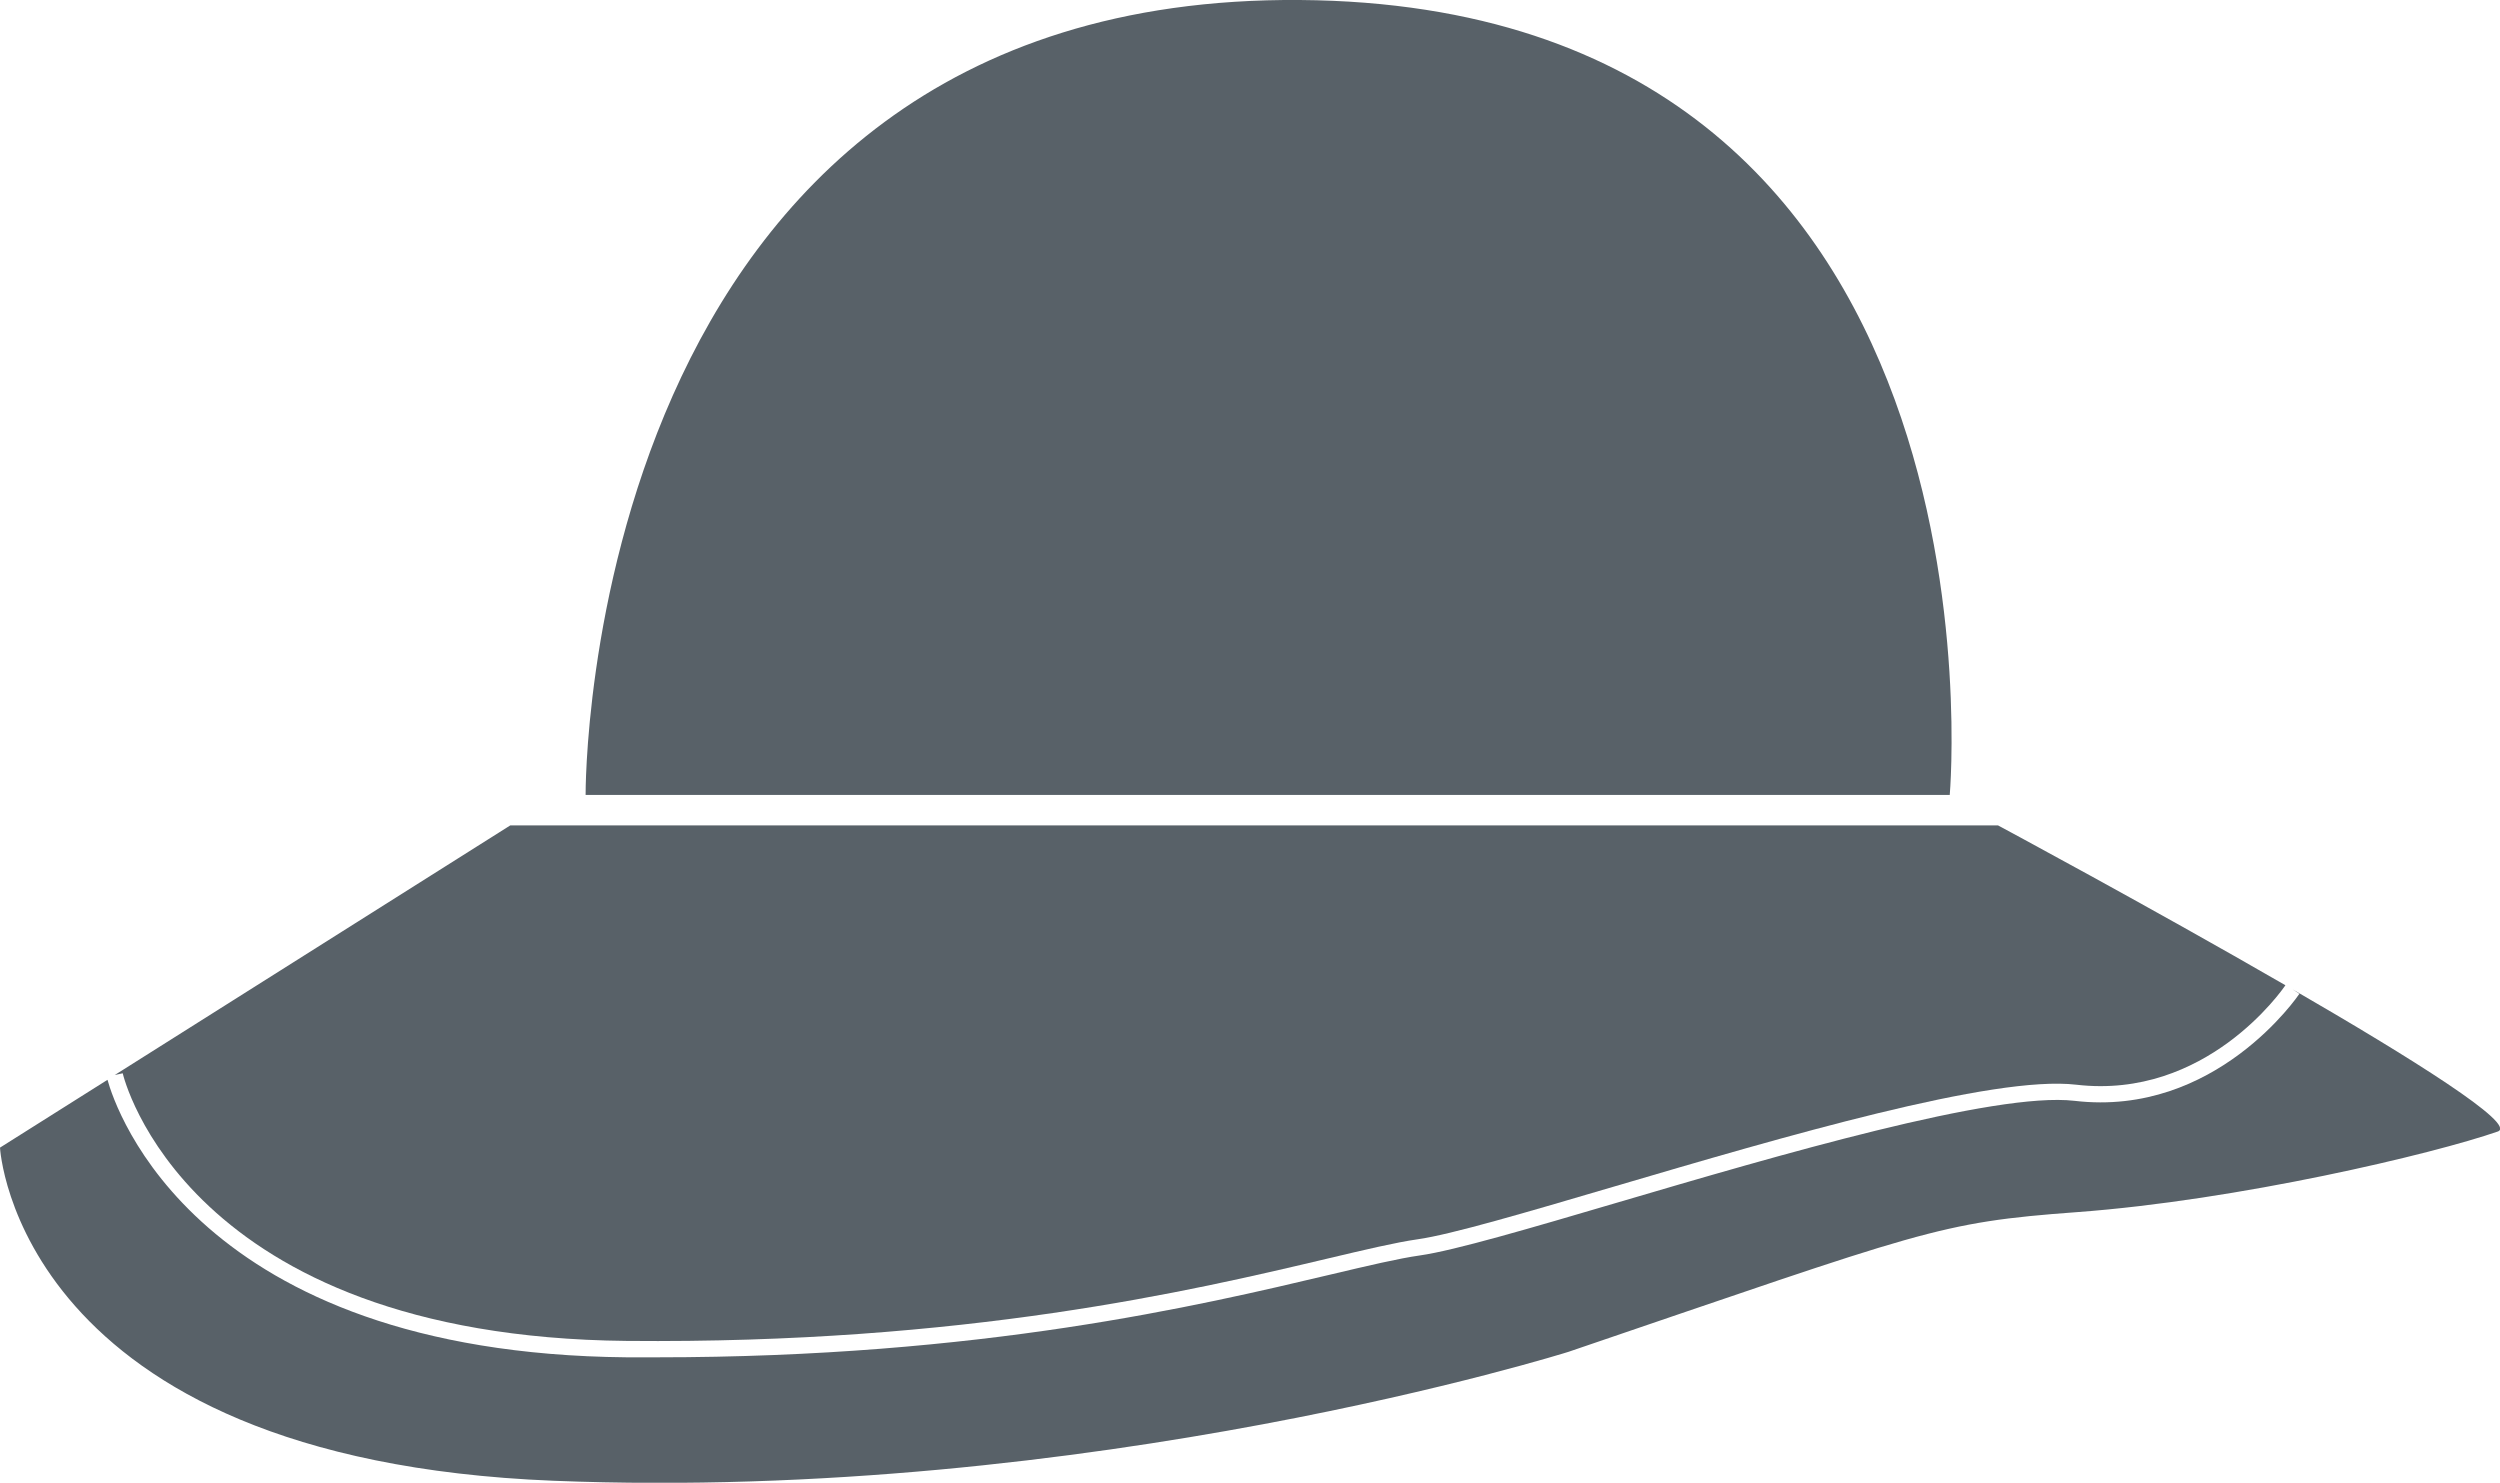 <svg xmlns="http://www.w3.org/2000/svg" viewBox="0 0 597.67 354.48">
  <defs>
    <style>
      .cls-1 {
        isolation: isolate;
      }

      .cls-2 {
        mix-blend-mode: hard-light;
      }

      .cls-3 {
        fill: #586168;
      }
    </style>
  </defs>
  <g class="cls-1">
    <g id="Layer_2" data-name="Layer 2">
      <g id="Layer_1-2" data-name="Layer 1">
        <g class="cls-2">
          <path class="cls-3" d="M310.75,0C138.67-1.28,140,190.05,140,190.05H466.12S482.81,1.29,310.75,0Z"/>
          <path class="cls-3" d="M149.83,320.57c80.93.75,135.11-12,167.4-19.65,9.17-2.17,16.4-3.89,21.72-4.65,7.95-1.13,26-6.44,46.88-12.59,40.42-11.89,90.76-26.69,110.54-24.36,31,3.62,49.25-22.65,50-23.78-32.61-18.84-68.72-38.22-68.72-38.22H122L27.44,257l1.9-.41C29.48,257.25,44.23,319.53,149.83,320.57Z"/>
          <path class="cls-3" d="M548.07,236.51l1.64,1.08c-.2.3-20,29.57-53.79,25.58-19-2.19-71,13.07-109,24.25-21,6.19-39.21,11.54-47.44,12.71-5.13.73-12.3,2.42-21.37,4.57-31.49,7.46-83.56,19.79-161.09,19.79l-7.23,0c-103-1-122.2-59.47-124.09-66.34L0,274.36S3.84,348.84,132.26,354,375,323.17,375,323.17c85.17-29,88.13-30.93,121.56-33.39,38.5-2.84,85.18-13.91,100.58-19.27C601.86,268.85,576.57,253,548.07,236.51Z"/>
        </g>
      </g>
    </g>
  </g>
</svg>
